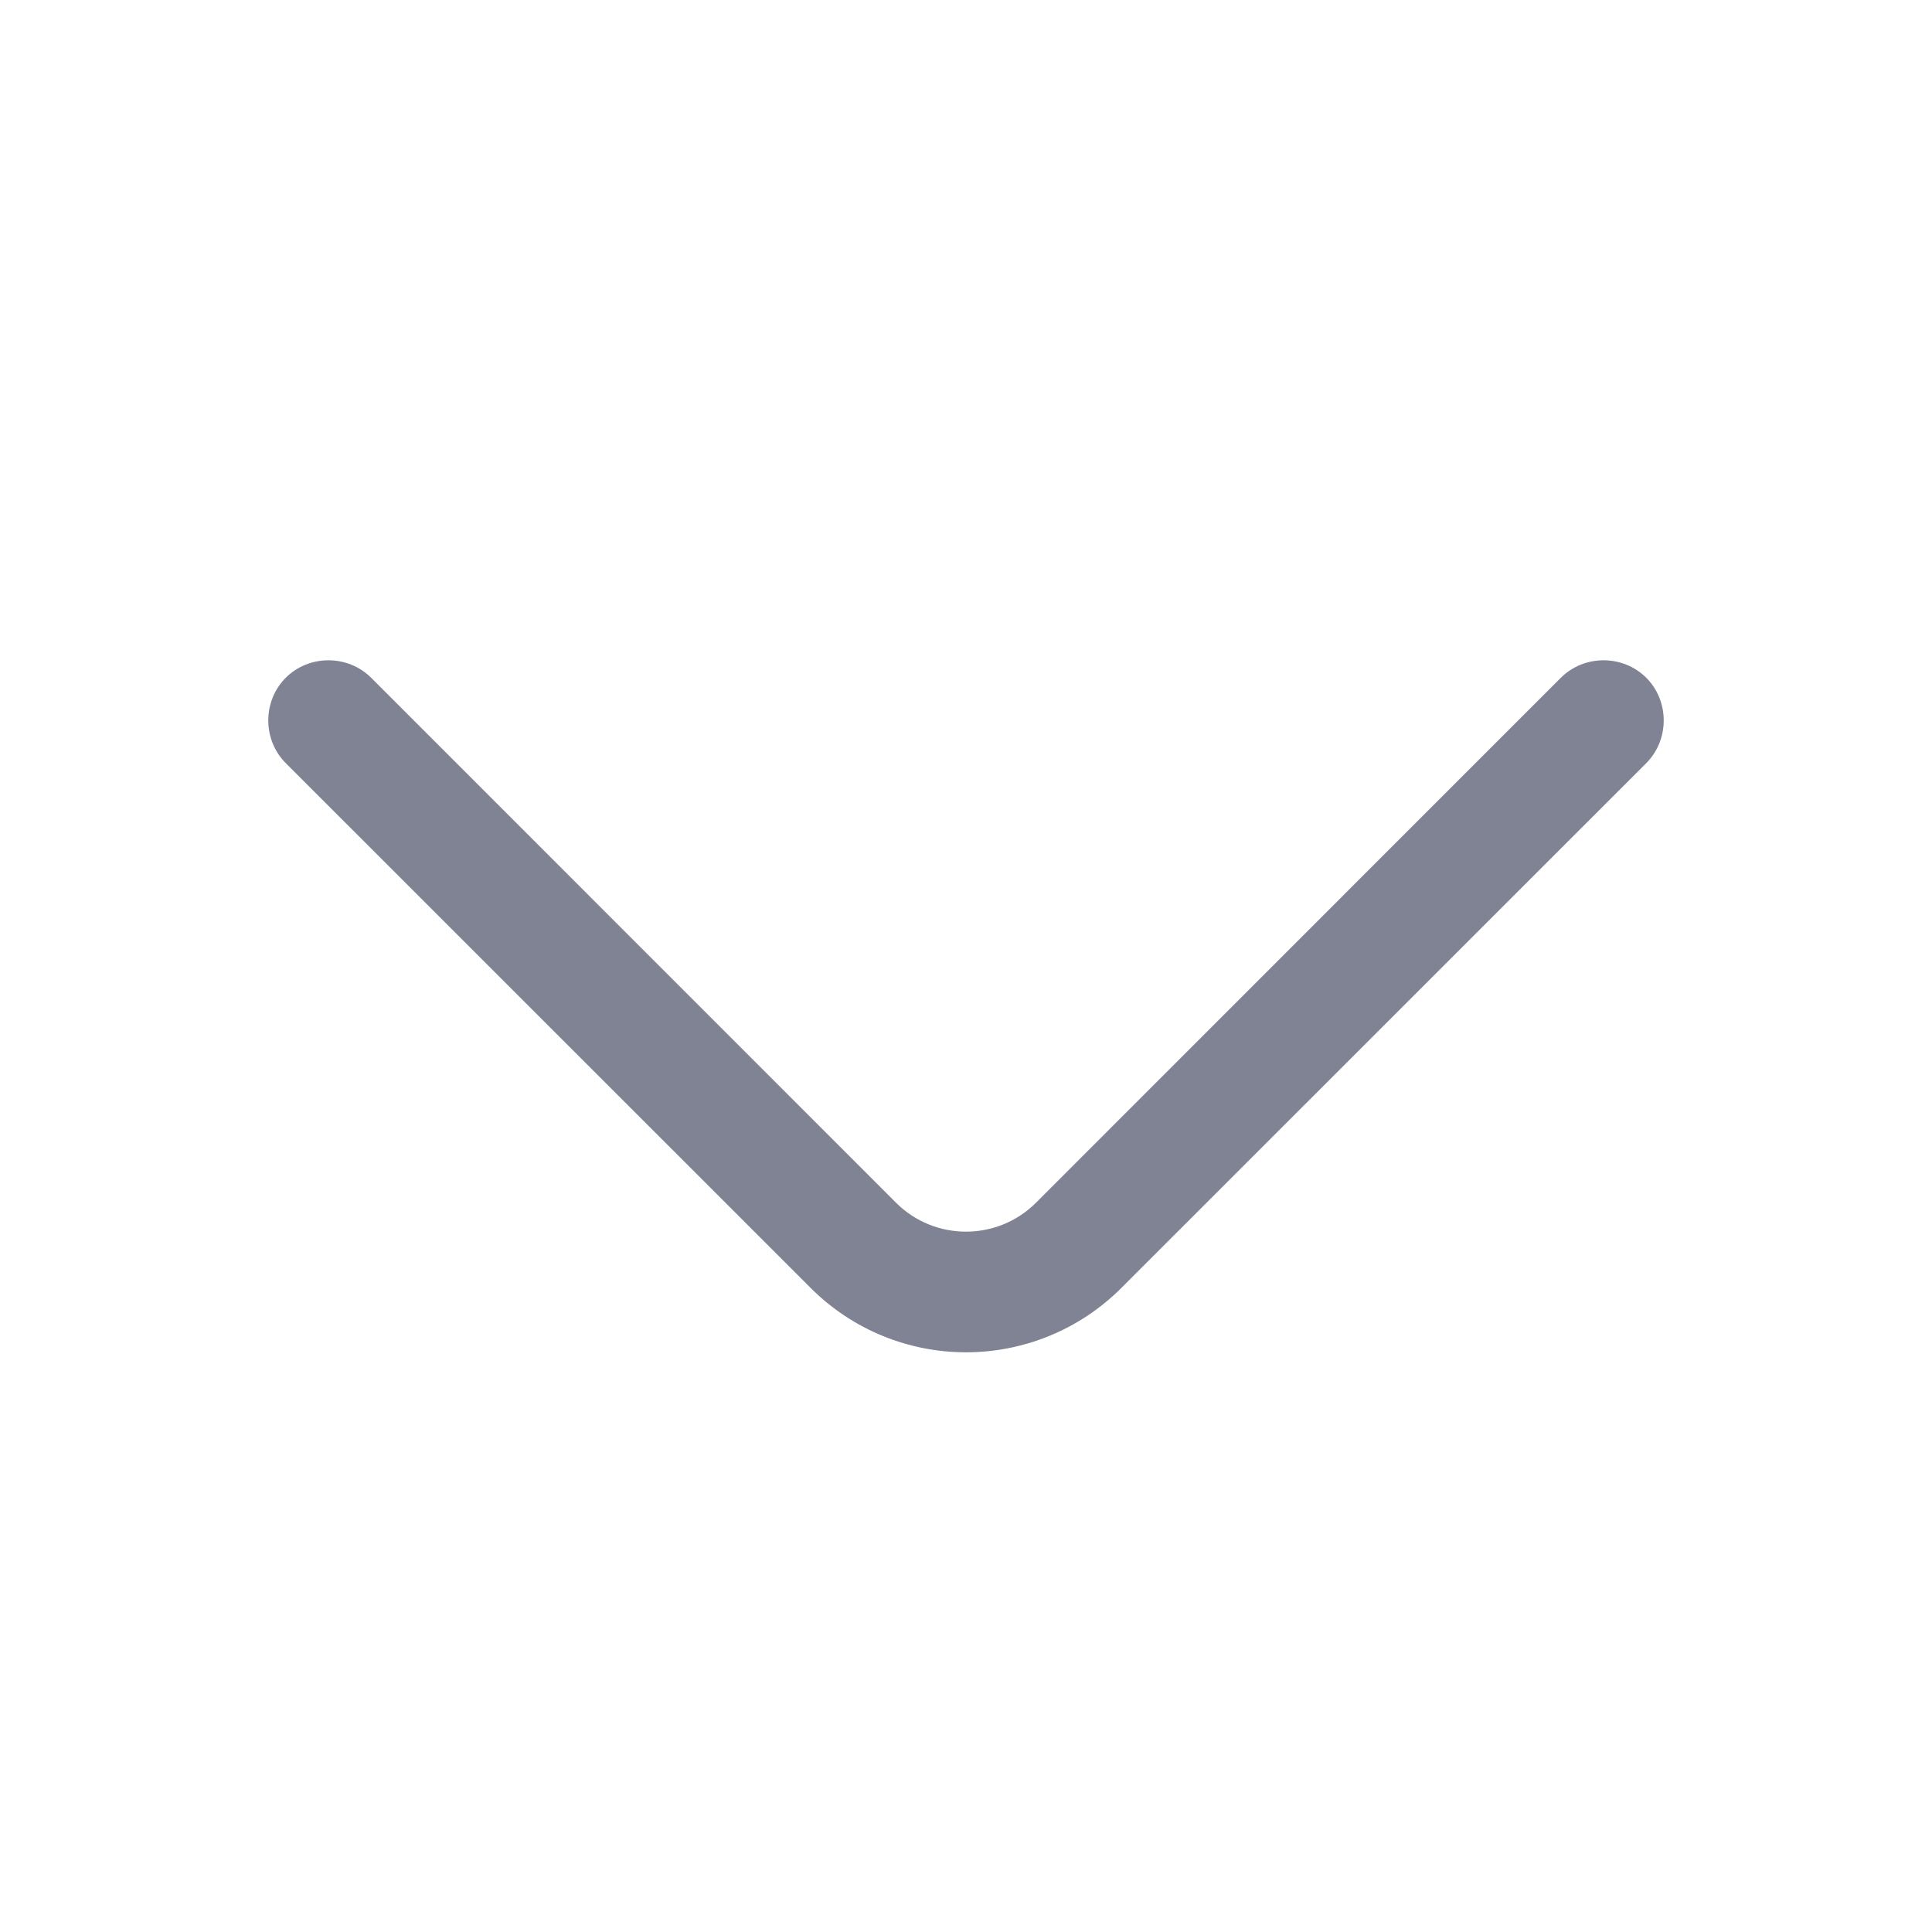 <svg width="20" height="20" viewBox="0 0 20 20" fill="none" xmlns="http://www.w3.org/2000/svg">
    <path d="M10 13.999C10.583 13.999 11.167 13.774 11.608 13.333L17.042 7.9C17.283 7.658 17.283 7.258 17.042 7.016C16.8 6.775 16.4 6.775 16.158 7.016L10.725 12.45C10.325 12.85 9.675 12.85 9.275 12.45L3.842 7.016C3.6 6.775 3.2 6.775 2.958 7.016C2.717 7.258 2.717 7.658 2.958 7.9L8.392 13.333C8.833 13.774 9.417 13.999 10 13.999Z"
          fill="#7F8393"/>
</svg>
